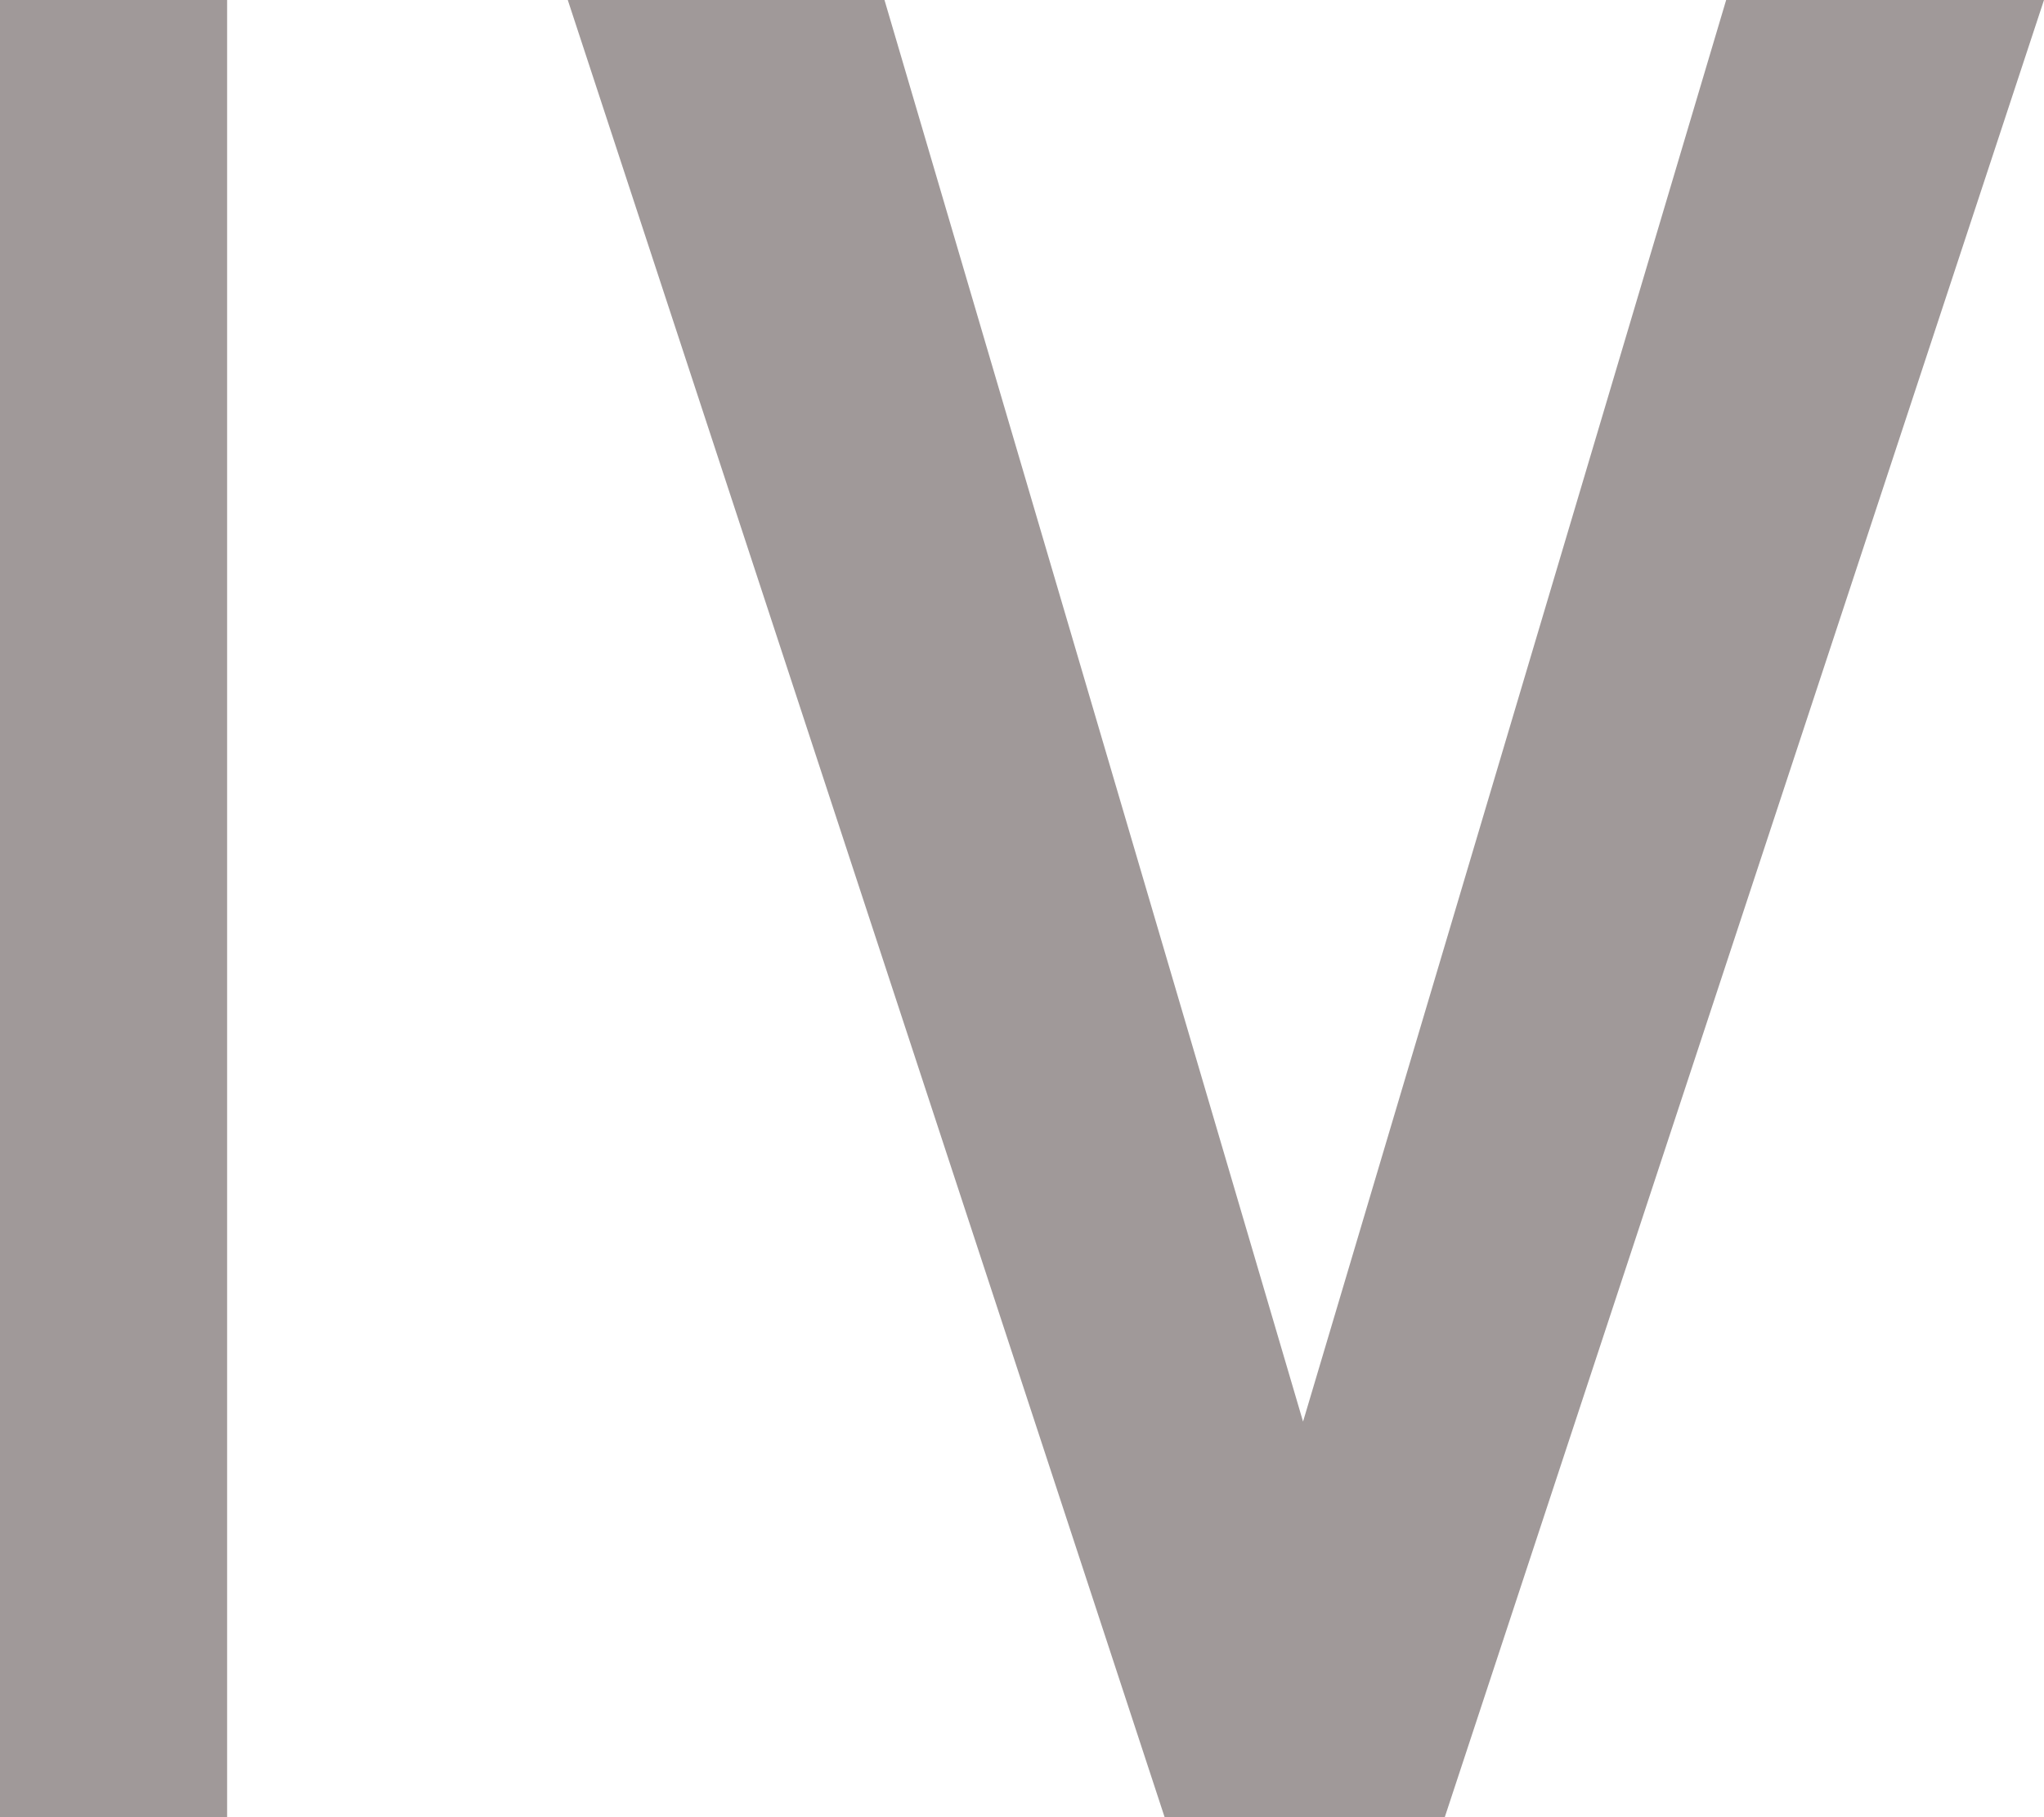 <svg width="18" height="16" viewBox="0 0 18 16" fill="none" xmlns="http://www.w3.org/2000/svg">
<line x1="1" y1="4.37114e-08" x2="1" y2="16" stroke="#A09999" stroke-width="2"/>
<path d="M11.475 12.517L15.201 0H18L12.723 16H10.256L5 0H7.789L11.475 12.517Z" fill="#A09999"/>
</svg>
